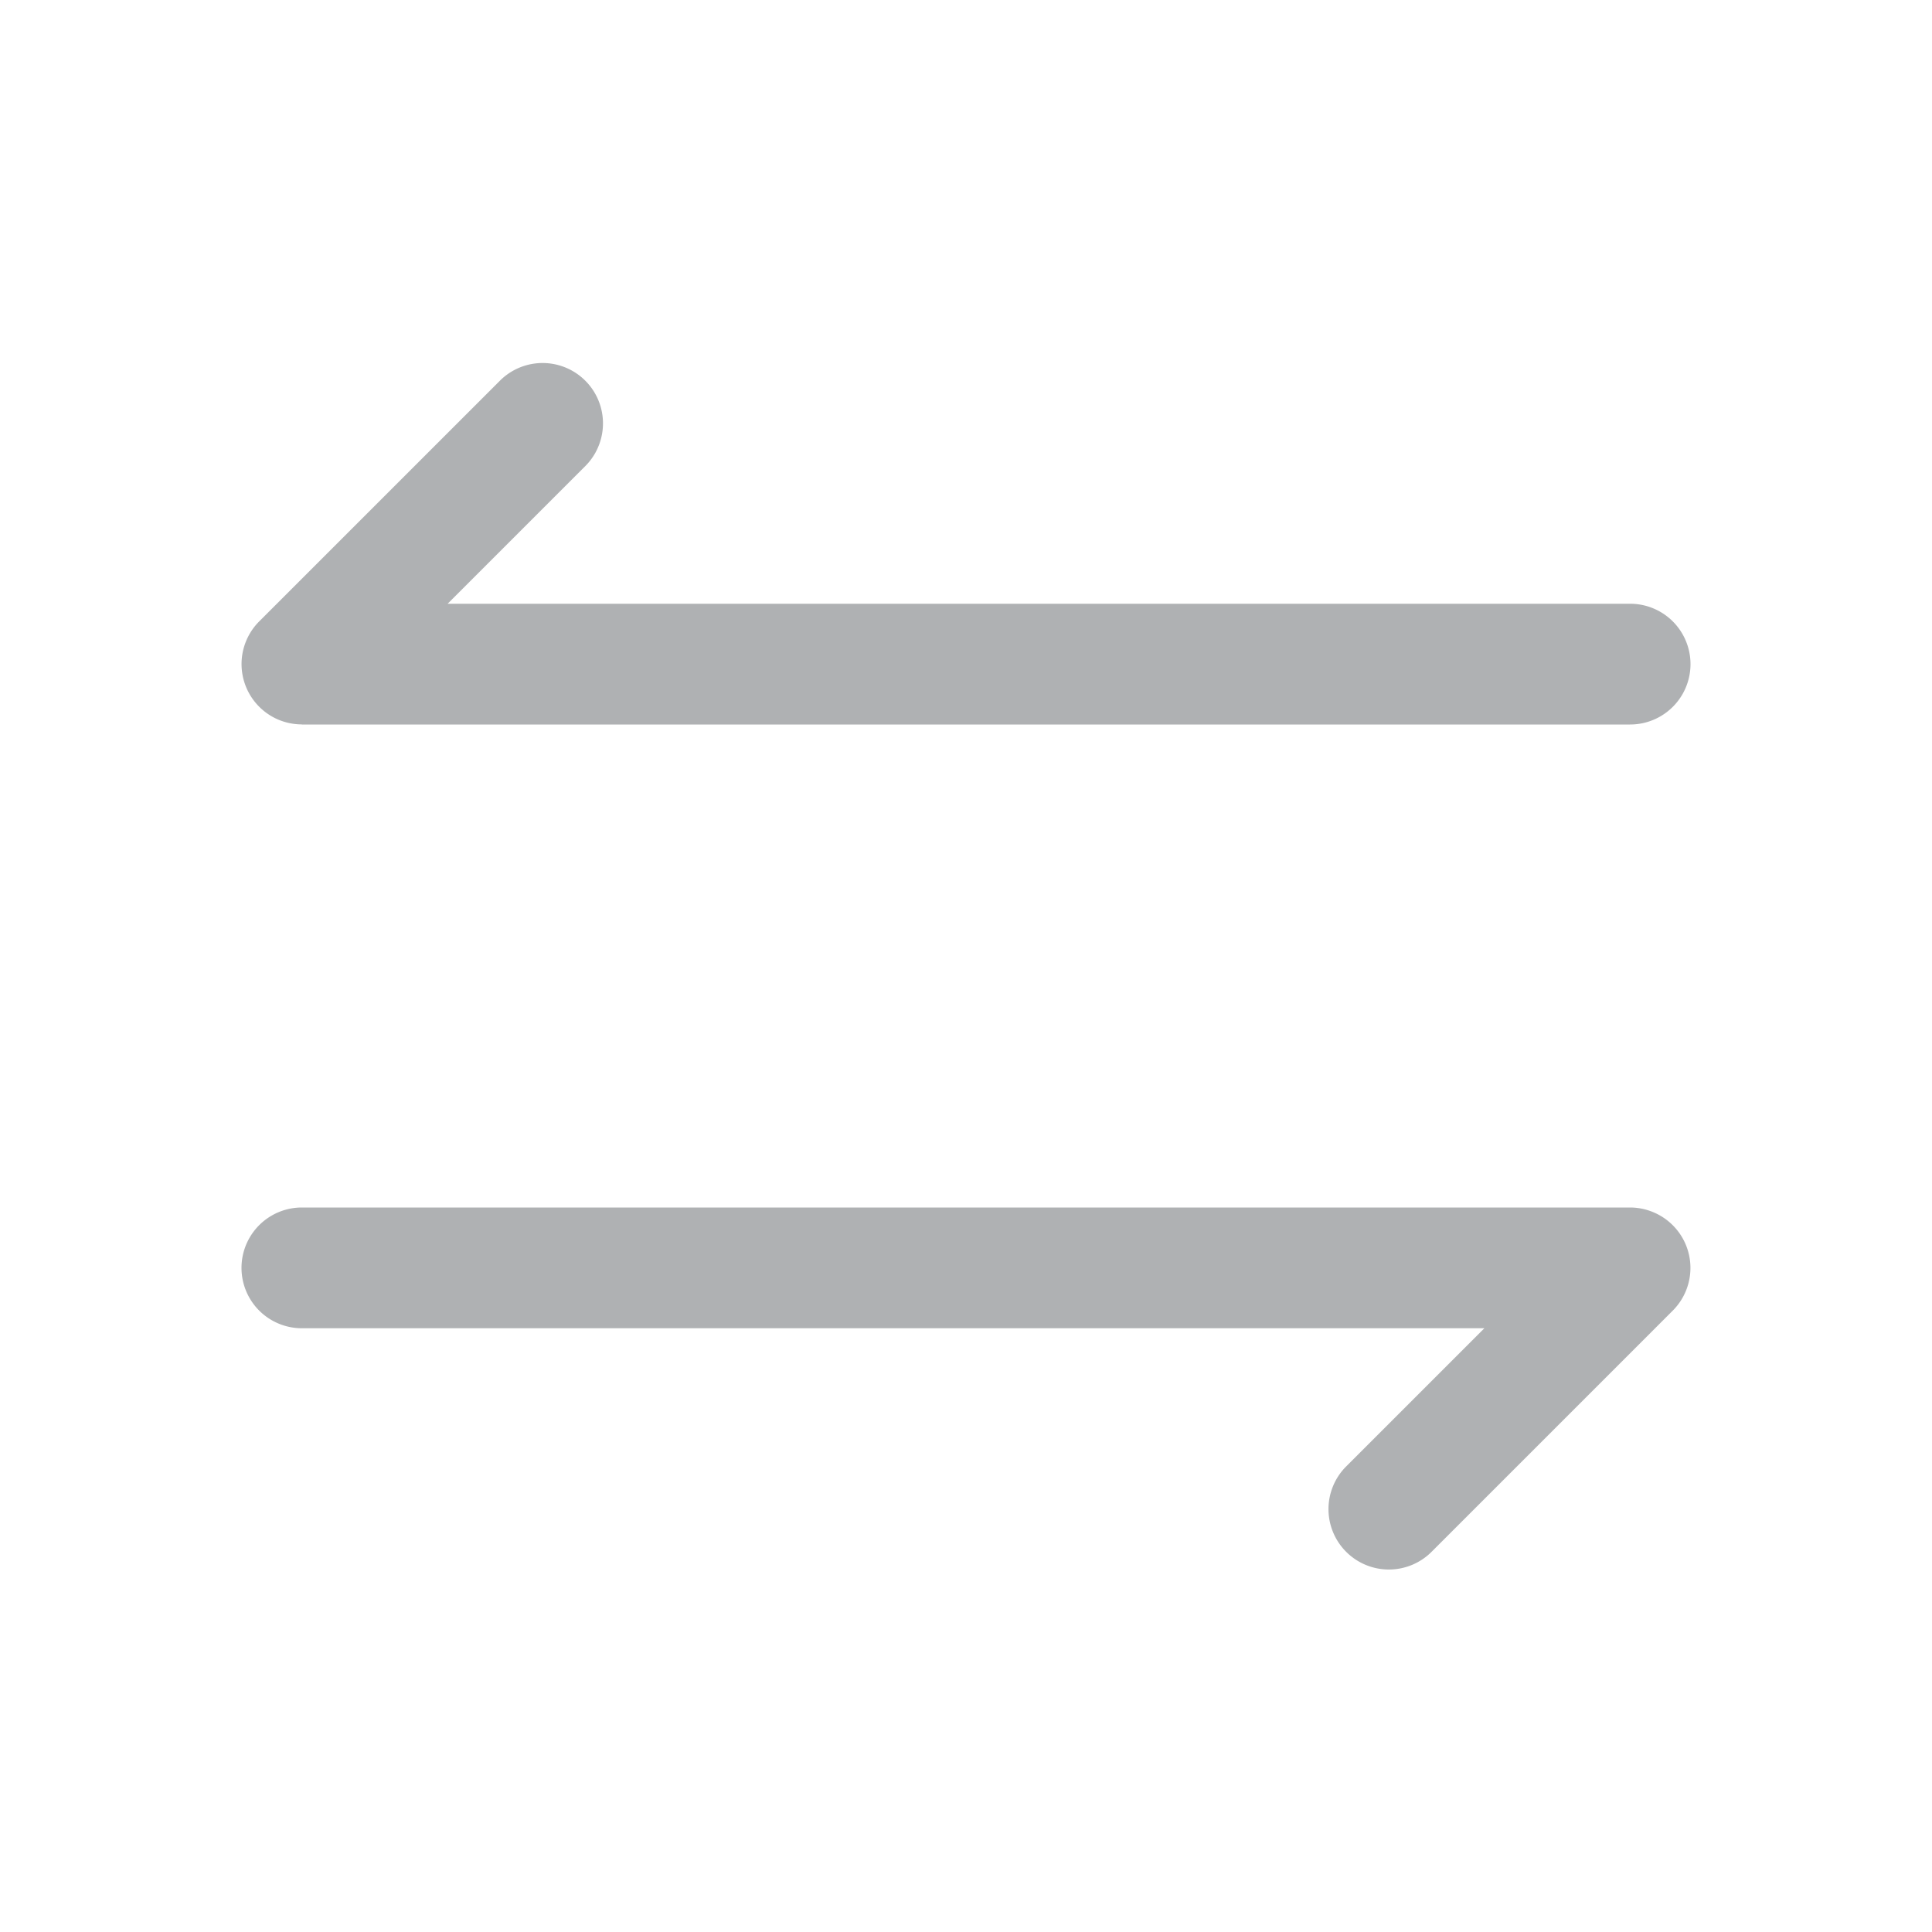 <?xml version="1.0" standalone="no"?><!DOCTYPE svg PUBLIC "-//W3C//DTD SVG 1.1//EN" "http://www.w3.org/Graphics/SVG/1.1/DTD/svg11.dtd"><svg class="icon" viewBox="0 0 1024 1024" version="1.1" xmlns="http://www.w3.org/2000/svg" width="16" height="16" xmlns:xlink="http://www.w3.org/1999/xlink"><path d="M876.23 642.47A32 32 0 0 0 864 640H160a32 32 0 0 0 0 64h626.75l-73.25 73.24a32 32 0 0 0 0 45.26 32 32 0 0 0 45.26 0l127.87-127.88a32 32 0 0 0-10.4-52.15zM147.77 381.53a32.18 32.18 0 0 0 12 2.42c0.09 0 0.17 0.05 0.26 0.05H864a32 32 0 0 0 0-64H237.25l73.3-73.3a32 32 0 0 0-45.25-45.25L137.37 329.37a32 32 0 0 0 10.4 52.16z" fill="#AFB1B3" ></path></svg>